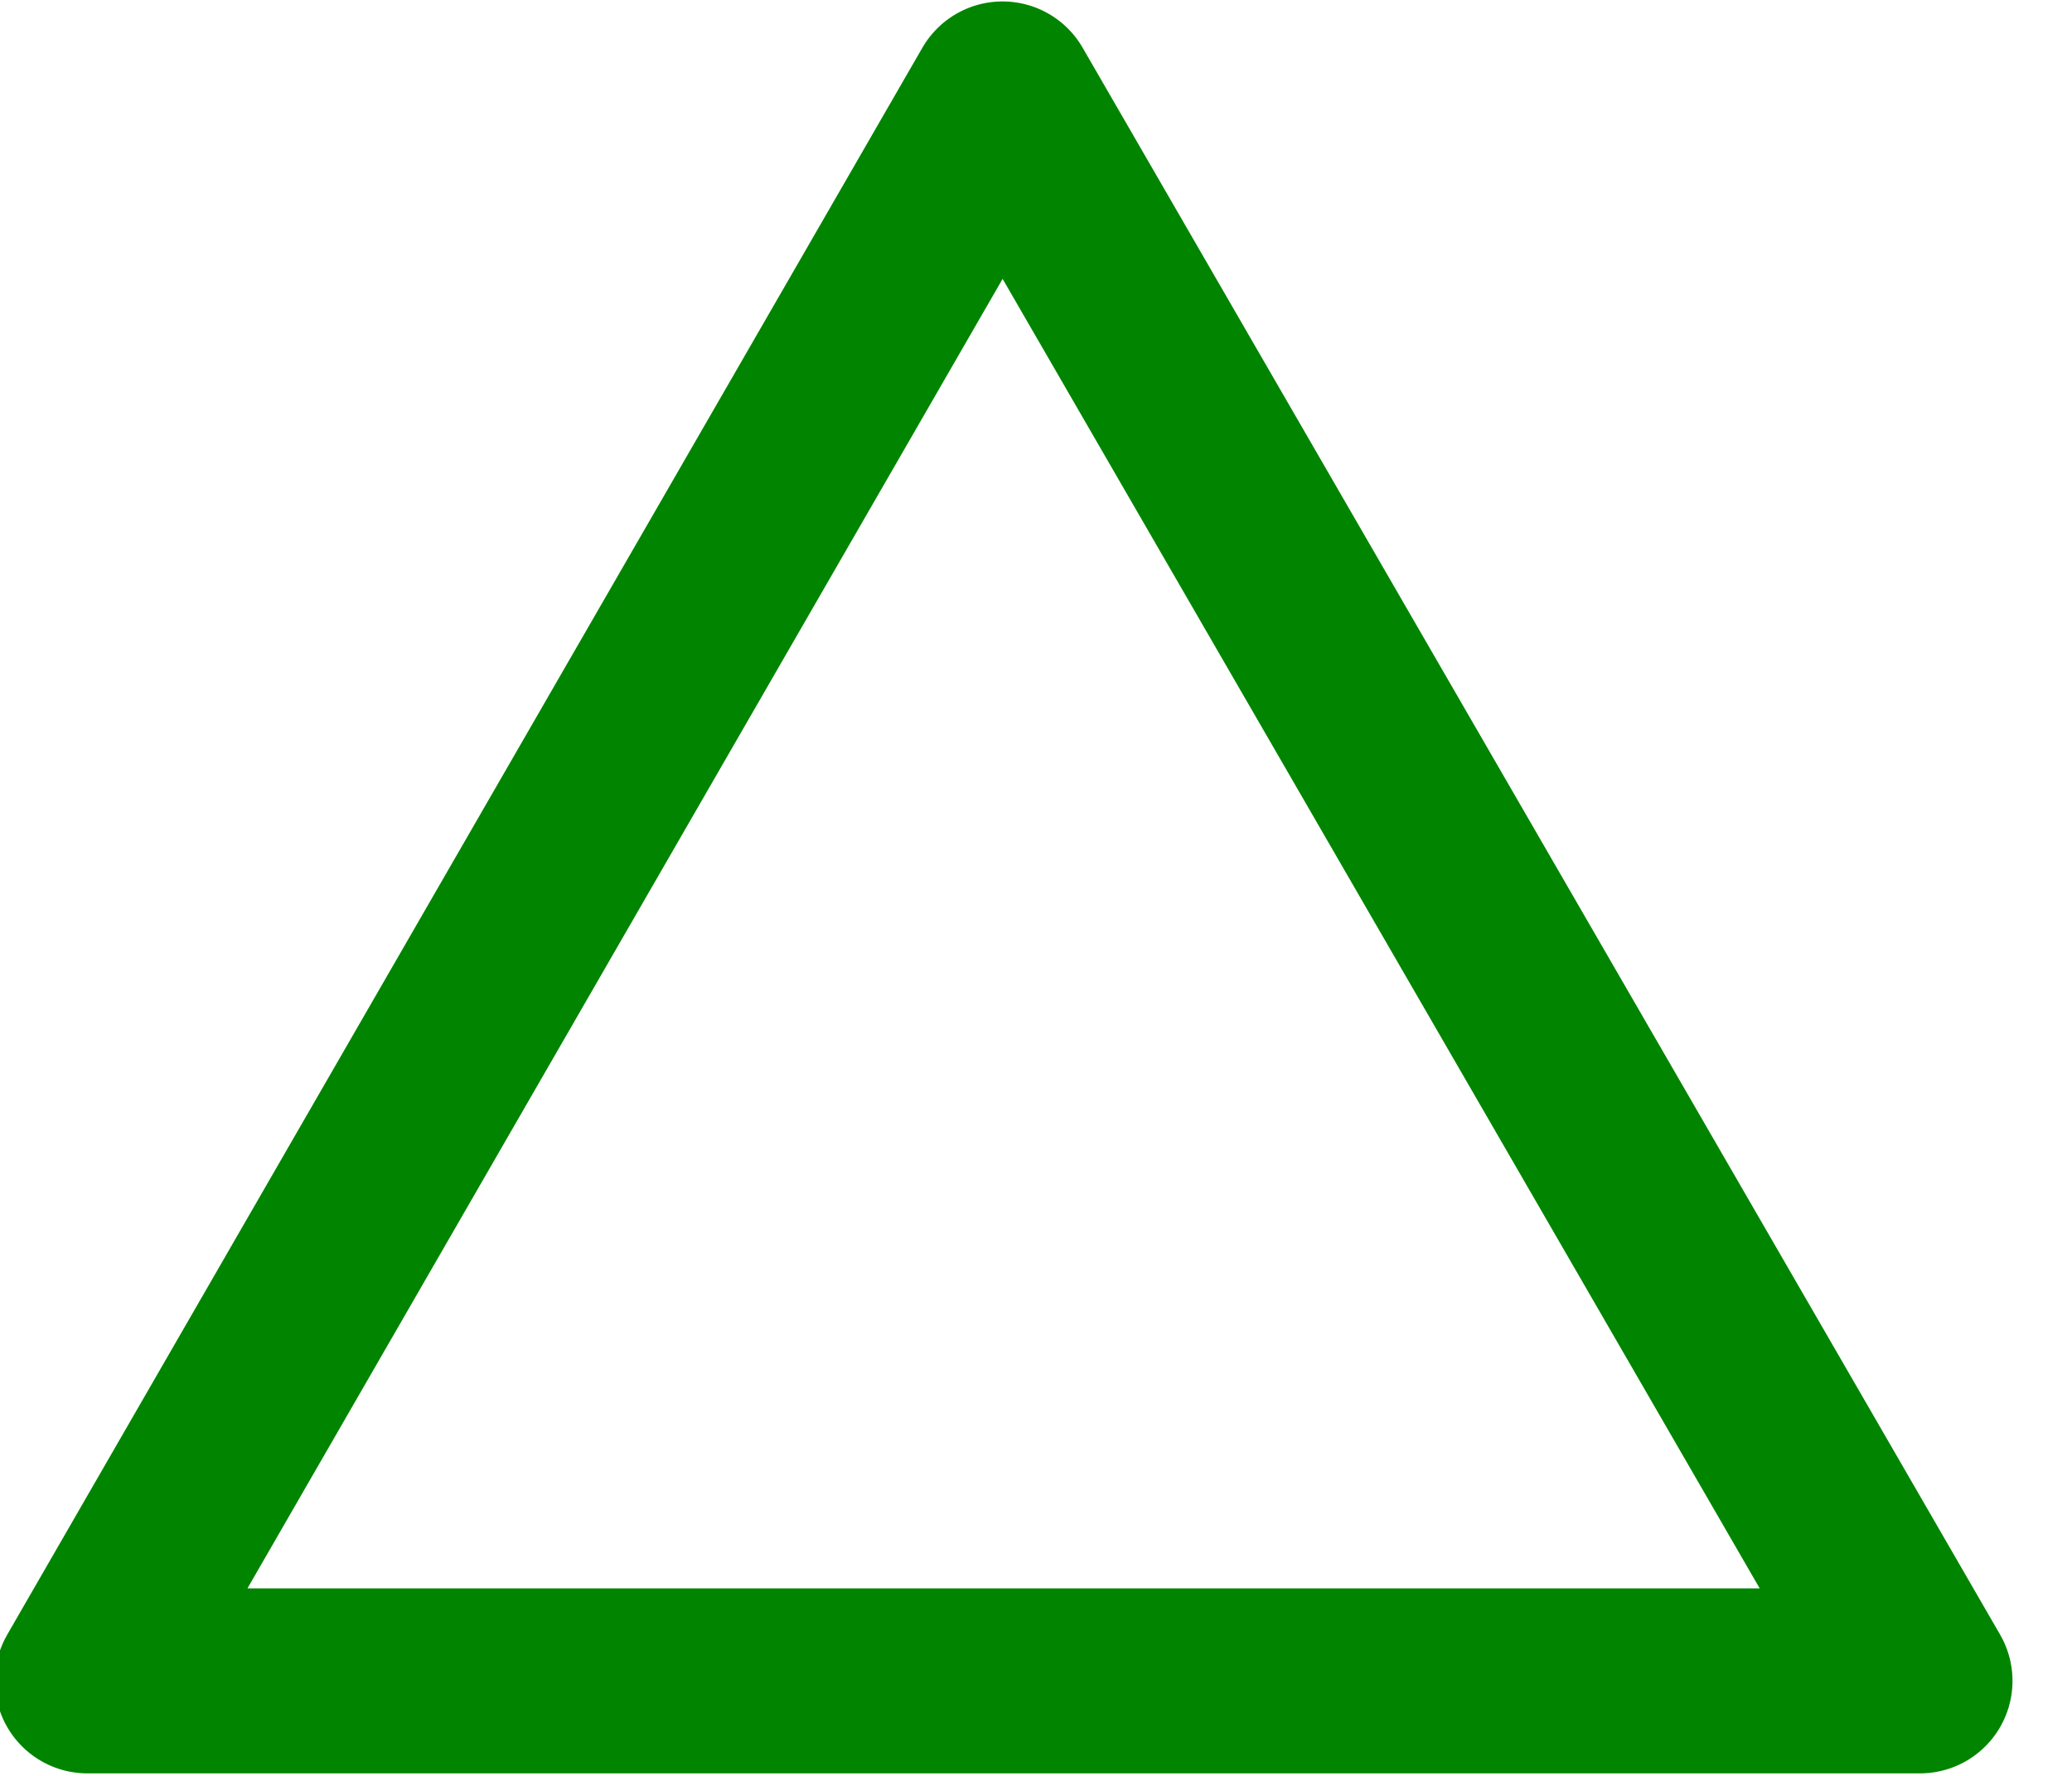 
<svg xmlns="http://www.w3.org/2000/svg" version="1.1" xmlns:xlink="http://www.w3.org/1999/xlink" preserveAspectRatio="none" x="0px" y="0px" width="56px" height="48px" viewBox="0 0 56 48">
<defs>
<path id="fdbfdbdnm_1_Layer0_0_1_STROKES" stroke="#018500" stroke-width="5" stroke-linejoin="round" stroke-linecap="round" fill="none" d="
M -0.029 -21.44
L 24.771 21.458 -24.766 21.458 -0.029 -21.44 Z"/>
</defs>

<g transform="matrix( 1, 0, 0, 1, 27.25,23.95) ">
<g transform="matrix( 1.253, 0, 0, 1.253, 402.4,36.05) ">
<use xlink:href="#fdbfdbdnm_1_Layer0_0_1_STROKES" transform="matrix( 0.798, 0, 0, 0.798, -321.25,-28.75) "/>
</g>
</g>
</svg>
